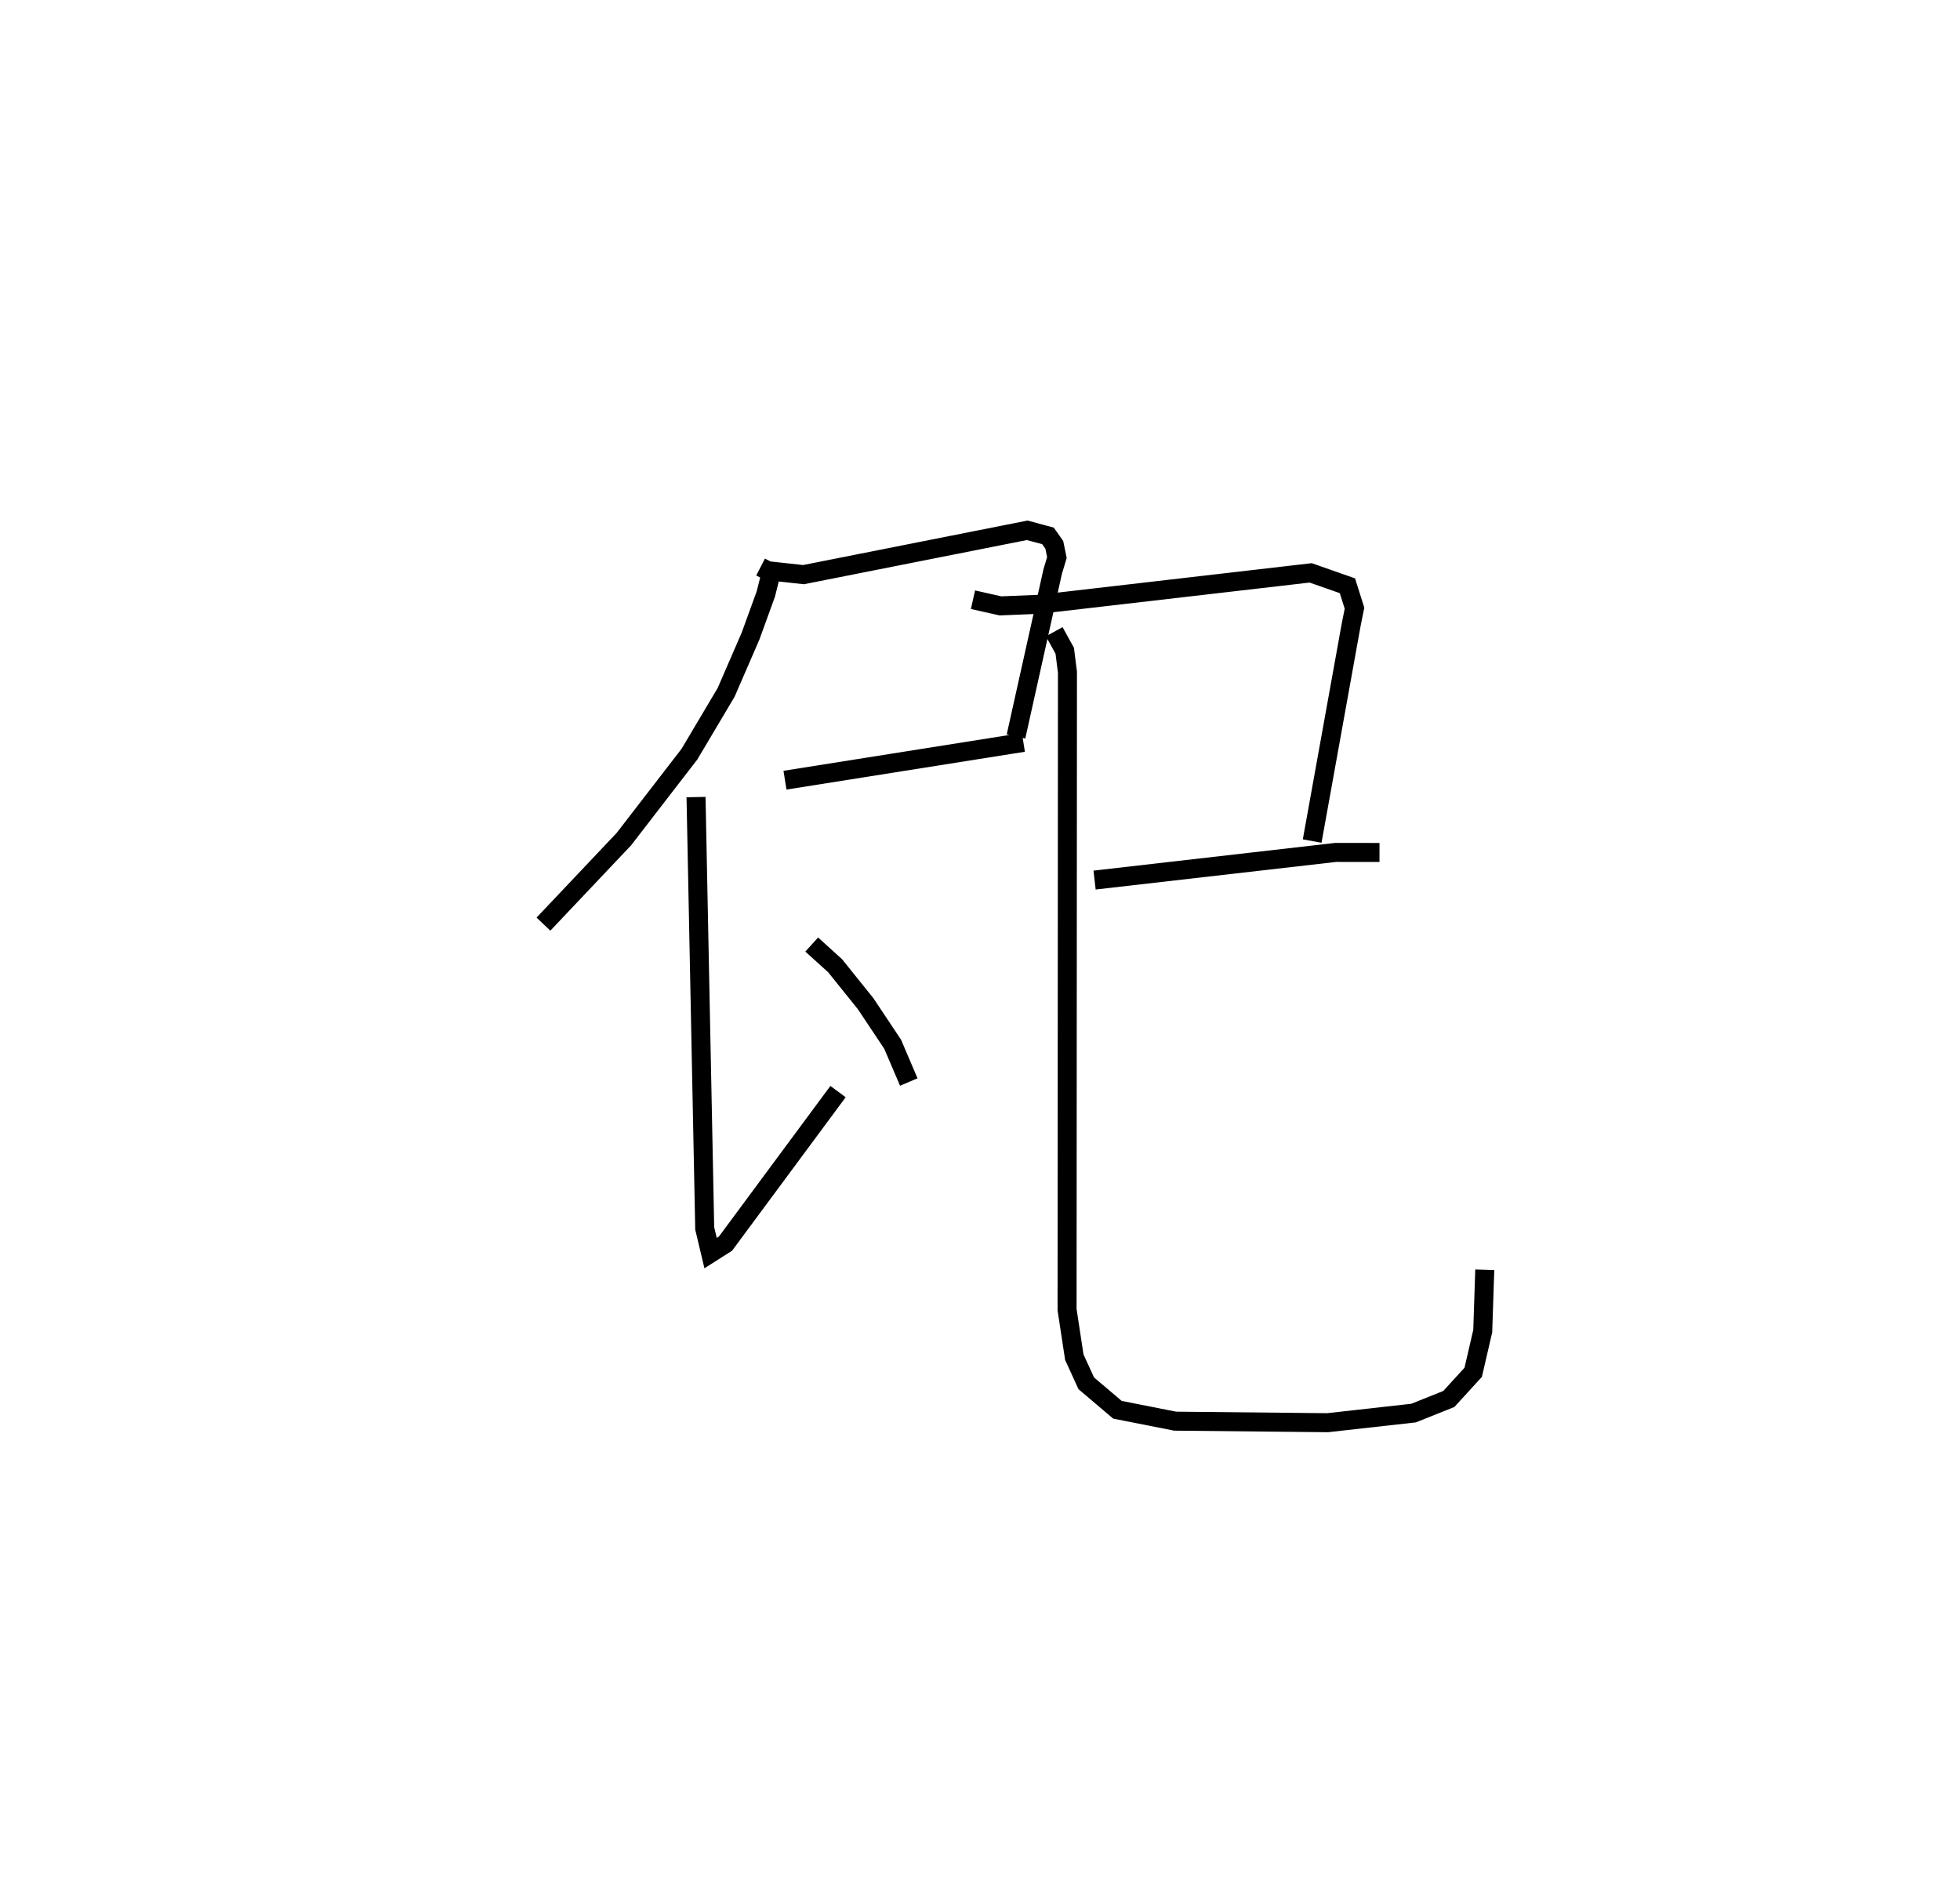 <?xml version="1.0" encoding="utf-8" ?>
<svg baseProfile="full" height="99.842" version="1.1" width="103.106" xmlns="http://www.w3.org/2000/svg" xmlns:ev="http://www.w3.org/2001/xml-events" xmlns:xlink="http://www.w3.org/1999/xlink"><defs /><rect fill="white" height="99.842" width="103.106" x="0" y="0" /><path d="M25,25 m0.0,0.0 m15.011,4.83 l0.377,0.194 1.88,0.206 l11.765,-2.332 1.096,0.293 l0.333,0.472 0.136,0.667 l-0.222,0.742 -1.929,8.67 m-12.153,2.301 l12.542,-1.989 m-13.155,-9.386 l-0.394,1.58 -0.804,2.214 l-1.285,2.962 -1.929,3.248 l-3.449,4.471 -4.231,4.472 m8.026,-6.683 l0.457,22.691 0.309,1.299 l0.785,-0.5 5.919,-7.997 m-1.384,-7.736 l1.232,1.117 1.603,1.995 l1.422,2.133 0.849,1.988 m3.377,-25.373 l1.445,0.325 2.048,-0.084 l14.271,-1.653 1.933,0.678 l0.373,1.18 -0.168,0.832 l-2.059,11.418 m-11.446,2.053 l12.685,-1.455 2.303,0.003 m-17.11,-11.613 l0.552,1.001 0.143,1.128 l-0.02,33.535 0.381,2.502 l0.629,1.373 1.64,1.392 l3.035,0.599 8.018,0.081 l4.525,-0.506 1.854,-0.742 l1.283,-1.404 0.501,-2.167 l0.107,-3.225 " fill="none" stroke="black" stroke-width="1" /></svg>